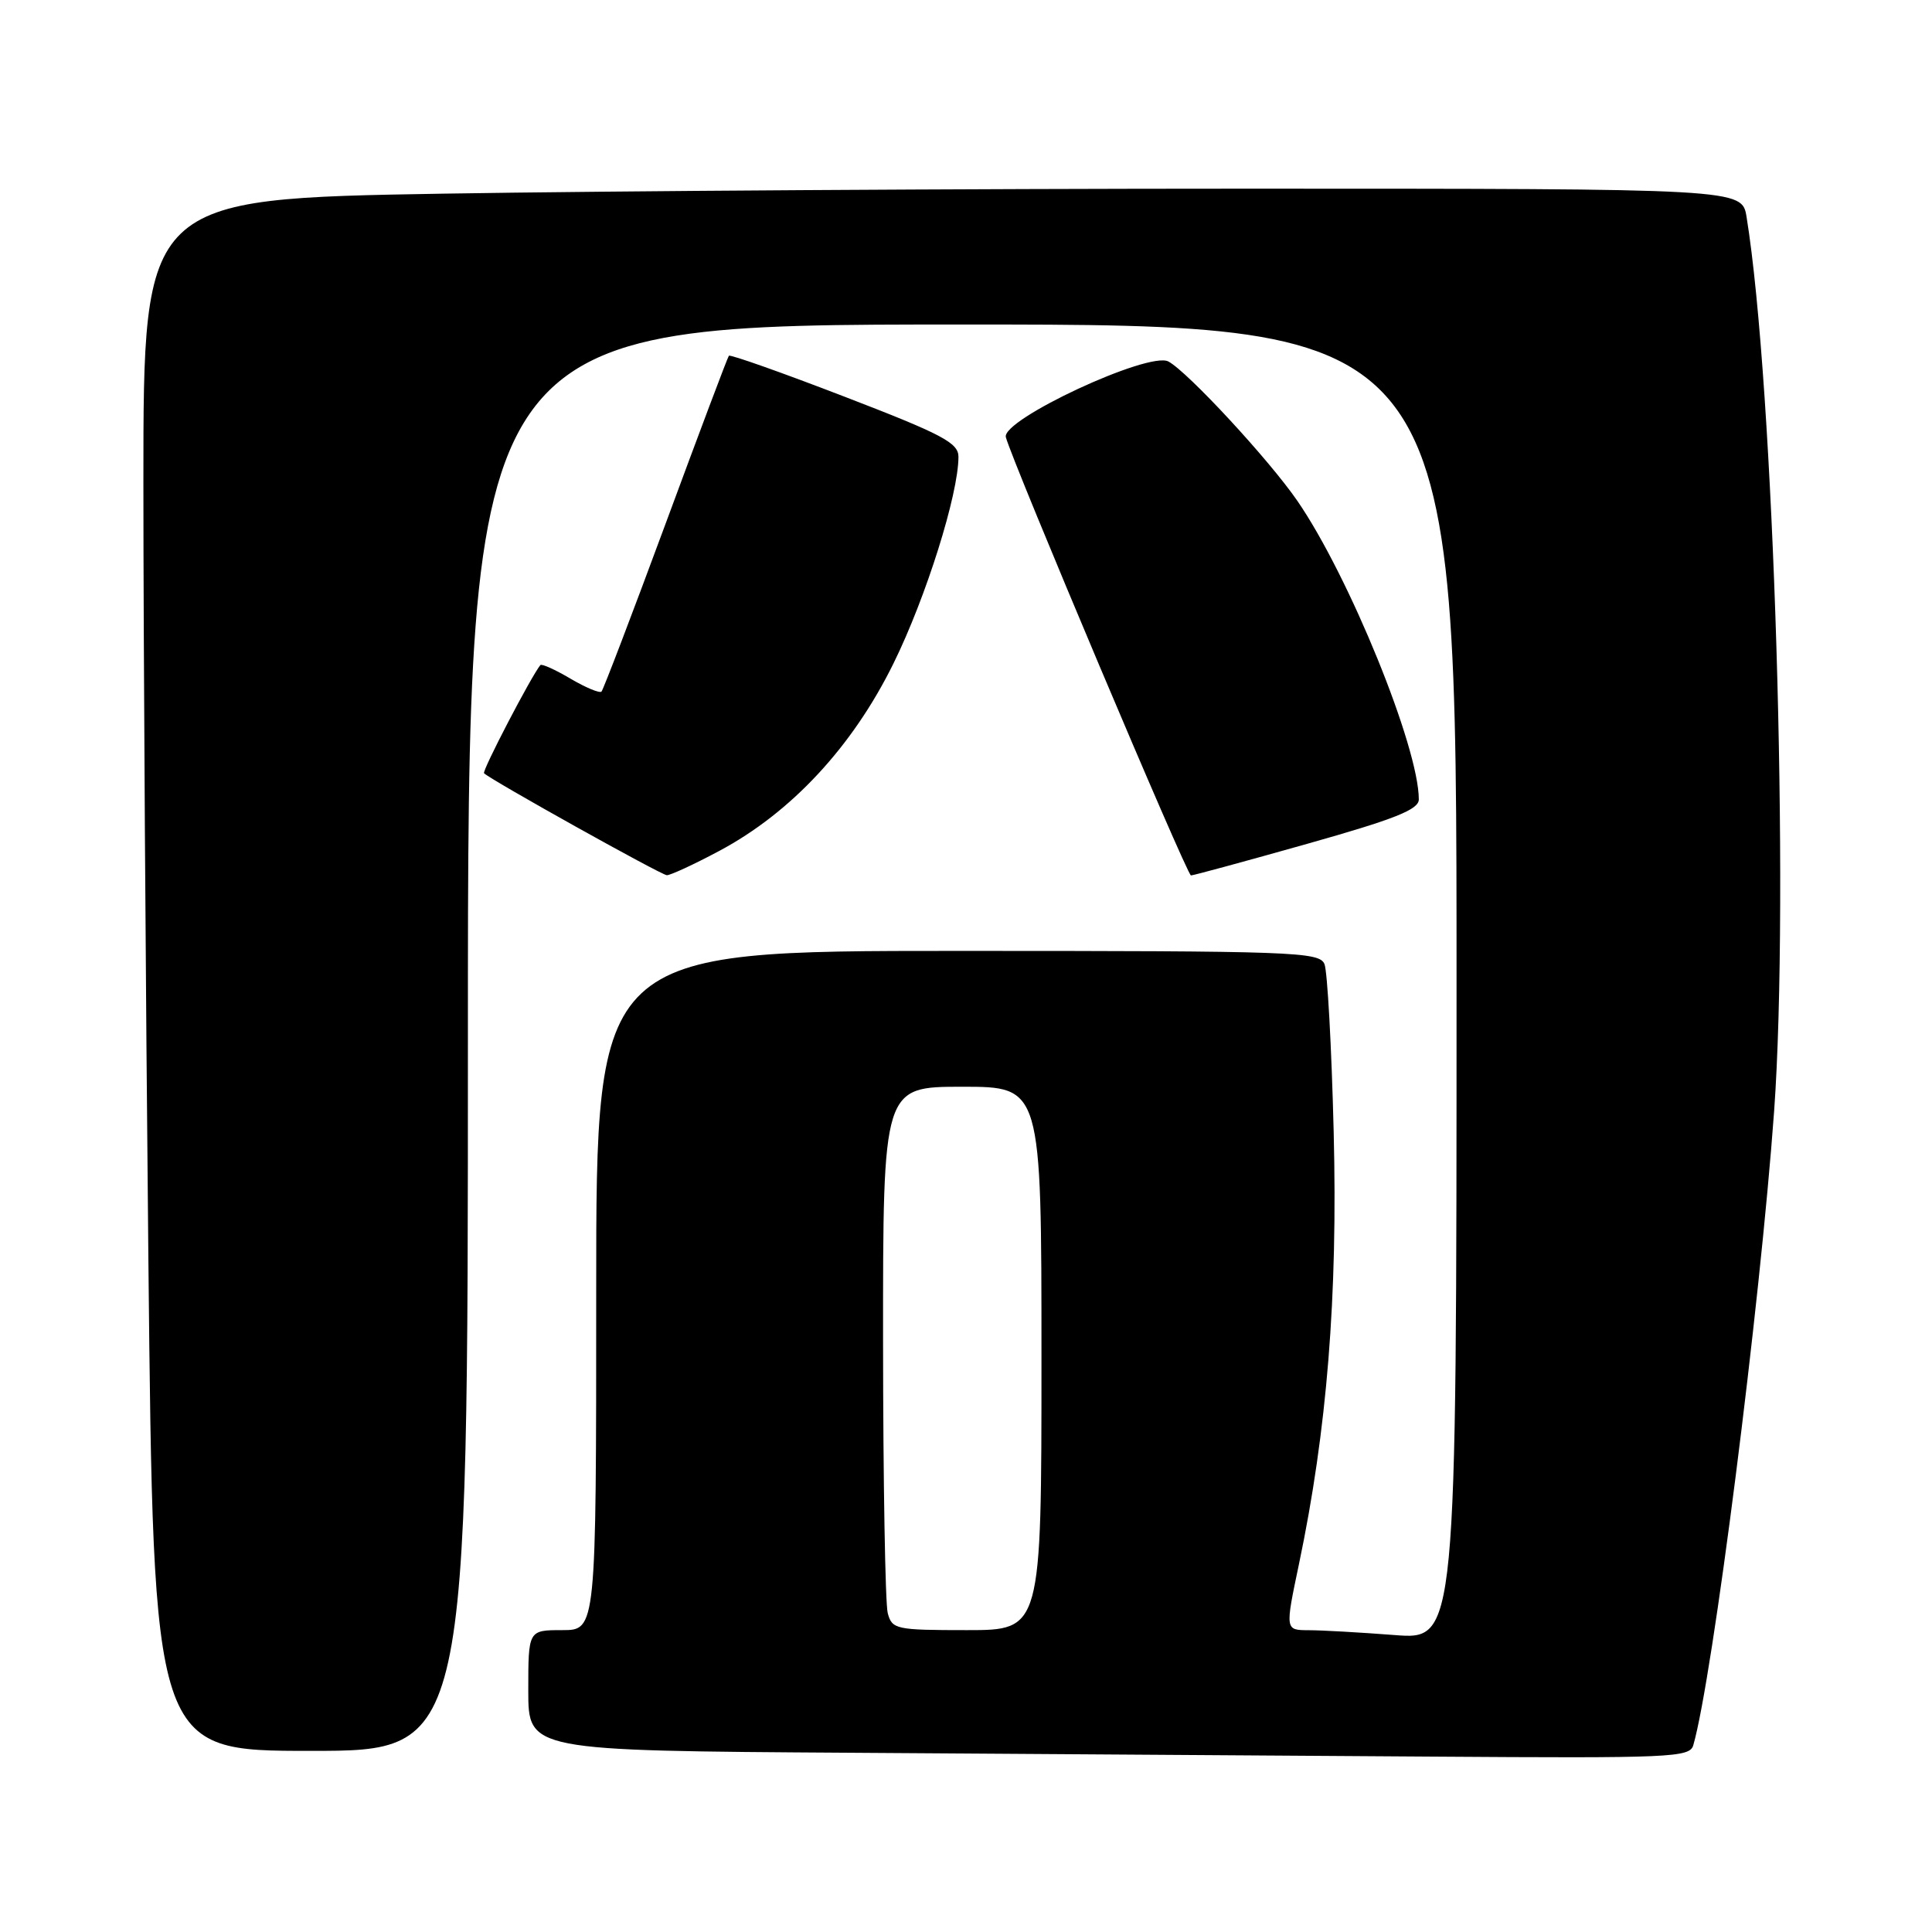 <?xml version="1.0" encoding="UTF-8" standalone="no"?>
<!DOCTYPE svg PUBLIC "-//W3C//DTD SVG 1.1//EN" "http://www.w3.org/Graphics/SVG/1.1/DTD/svg11.dtd" >
<svg xmlns="http://www.w3.org/2000/svg" xmlns:xlink="http://www.w3.org/1999/xlink" version="1.1" viewBox="0 0 256 256">
 <g >
 <path fill="currentColor"
d=" M 224.37 231.25 C 226.93 222.39 233.22 173.00 235.08 147.24 C 237.13 118.69 235.05 51.04 231.43 28.75 C 230.82 25.00 230.82 25.00 164.66 25.00 C 128.27 25.00 80.61 25.30 58.75 25.66 C 19.00 26.33 19.00 26.33 19.00 63.91 C 19.00 84.59 19.30 130.86 19.66 166.75 C 20.33 232.00 20.33 232.00 41.16 232.00 C 62.00 232.00 62.00 232.00 62.00 137.50 C 62.00 43.00 62.00 43.00 127.50 43.00 C 193.00 43.00 193.00 43.00 193.00 130.15 C 193.00 217.30 193.00 217.30 184.75 216.65 C 180.21 216.30 175.10 216.01 173.39 216.01 C 170.28 216.00 170.28 216.00 172.12 207.25 C 175.84 189.51 177.27 171.80 176.72 150.00 C 176.44 138.72 175.89 128.71 175.50 127.75 C 174.83 126.12 171.57 126.00 126.89 126.00 C 79.00 126.00 79.00 126.00 79.00 171.00 C 79.00 216.00 79.00 216.00 74.50 216.00 C 70.00 216.00 70.00 216.00 70.00 223.99 C 70.00 231.98 70.00 231.98 112.75 232.25 C 136.26 232.40 170.88 232.63 189.68 232.76 C 221.50 232.98 223.90 232.88 224.37 231.25 Z  M 95.27 112.77 C 104.84 107.68 112.96 98.94 118.40 87.89 C 122.71 79.14 127.00 65.48 127.00 60.53 C 127.00 58.68 124.89 57.56 111.95 52.58 C 103.67 49.39 96.75 46.94 96.58 47.14 C 96.41 47.34 92.65 57.33 88.21 69.35 C 83.77 81.36 79.94 91.39 79.70 91.64 C 79.45 91.88 77.60 91.11 75.58 89.92 C 73.57 88.73 71.77 87.92 71.60 88.13 C 70.42 89.55 63.84 102.17 64.14 102.46 C 65.07 103.37 87.60 115.94 88.36 115.97 C 88.83 115.98 91.94 114.55 95.27 112.77 Z  M 173.18 111.82 C 184.85 108.53 188.00 107.27 188.00 105.93 C 188.00 99.02 178.78 76.36 171.91 66.37 C 168.17 60.93 157.38 49.27 154.82 47.90 C 152.22 46.51 132.66 55.62 133.28 57.93 C 134.18 61.30 157.28 116.00 157.81 116.00 C 158.11 116.00 165.03 114.12 173.18 111.82 Z  M 117.63 213.75 C 117.30 212.51 117.02 196.31 117.01 177.75 C 117.00 144.00 117.00 144.00 127.50 144.00 C 138.00 144.00 138.00 144.00 138.00 180.00 C 138.00 216.00 138.00 216.00 128.12 216.00 C 118.71 216.00 118.20 215.89 117.63 213.75 Z "/>
</g>
</svg>